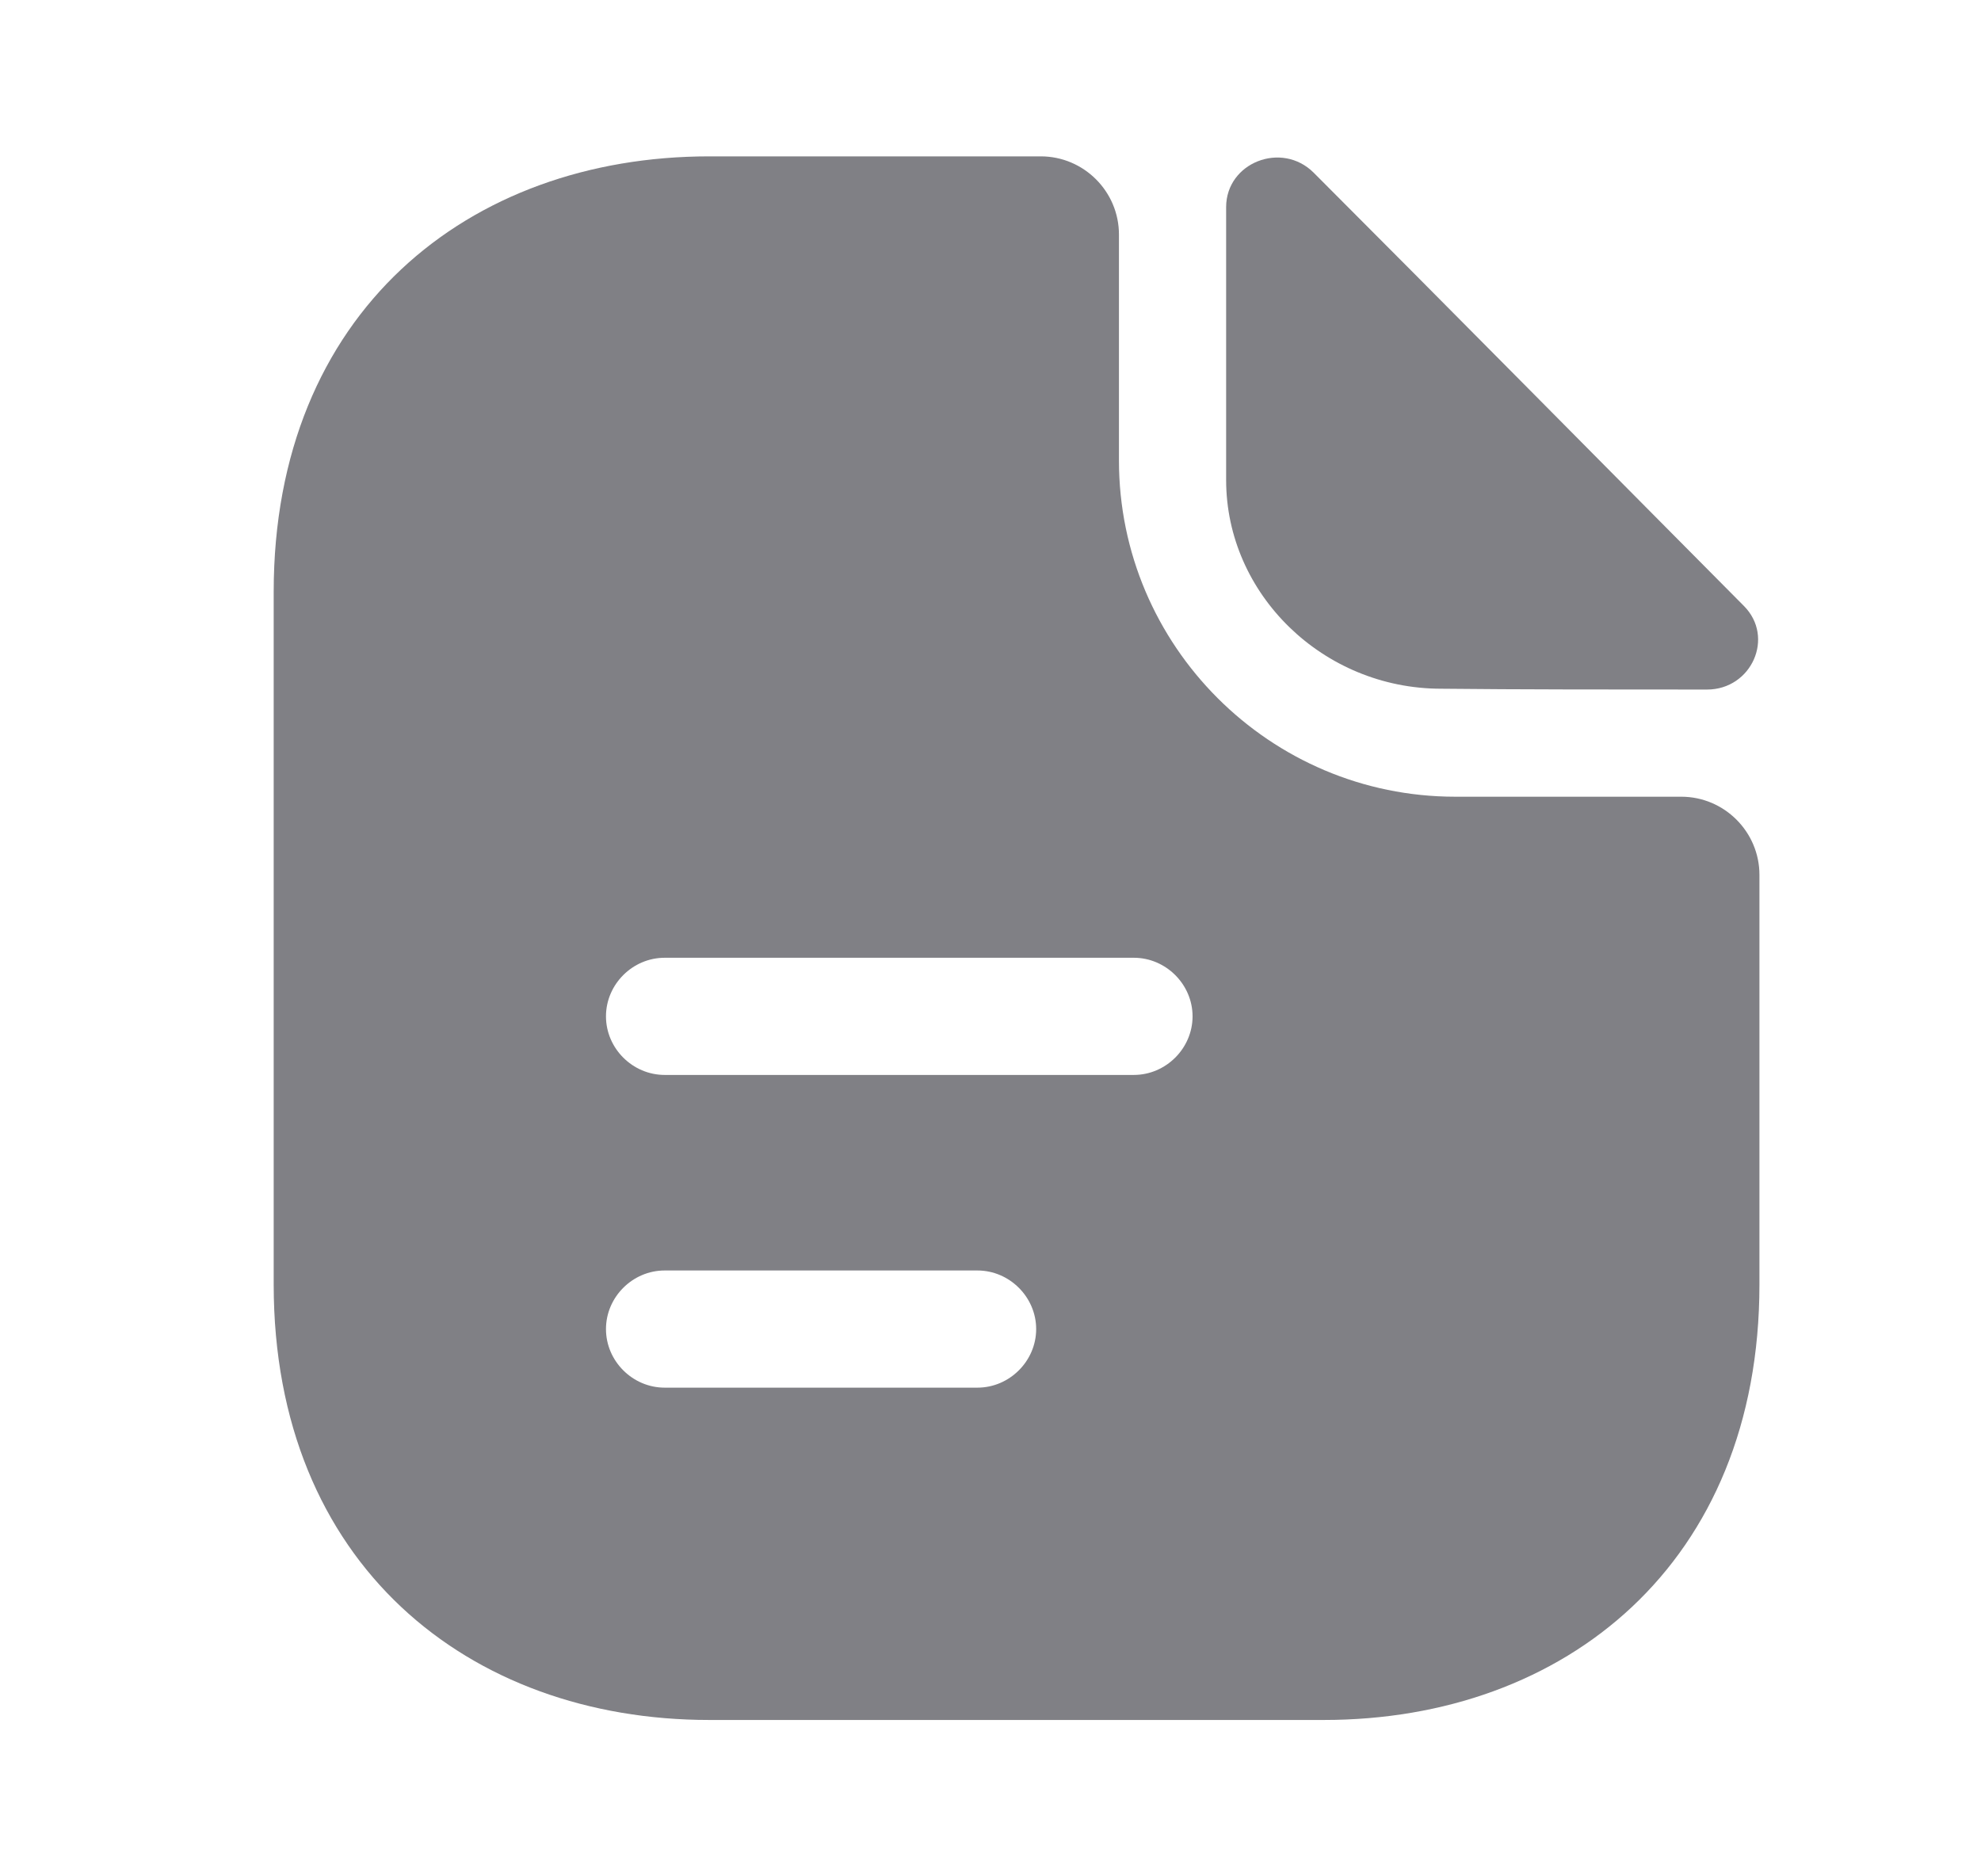<svg width="19" height="18" viewBox="0 0 19 18" fill="none" xmlns="http://www.w3.org/2000/svg">
<path d="M12.6 1.657C12.293 1.35 11.76 1.56 11.76 1.987V4.605C11.76 5.7 12.69 6.607 13.822 6.607C14.535 6.615 15.525 6.615 16.372 6.615C16.8 6.615 17.025 6.112 16.725 5.812C15.645 4.725 13.71 2.767 12.6 1.657Z" fill="#808085"/>
<path d="M16.125 7.643H13.957C12.18 7.643 10.732 6.195 10.732 4.418V2.25C10.732 1.837 10.395 1.5 9.982 1.5H6.803C4.492 1.5 2.625 3 2.625 5.678V12.322C2.625 15 4.492 16.5 6.803 16.5H12.697C15.008 16.5 16.875 15 16.875 12.322V8.393C16.875 7.98 16.538 7.643 16.125 7.643ZM9.375 13.312H6.375C6.067 13.312 5.812 13.057 5.812 12.75C5.812 12.443 6.067 12.188 6.375 12.188H9.375C9.682 12.188 9.938 12.443 9.938 12.75C9.938 13.057 9.682 13.312 9.375 13.312ZM10.875 10.312H6.375C6.067 10.312 5.812 10.057 5.812 9.75C5.812 9.443 6.067 9.188 6.375 9.188H10.875C11.182 9.188 11.438 9.443 11.438 9.75C11.438 10.057 11.182 10.312 10.875 10.312Z" fill="#808085"/>
</svg>
